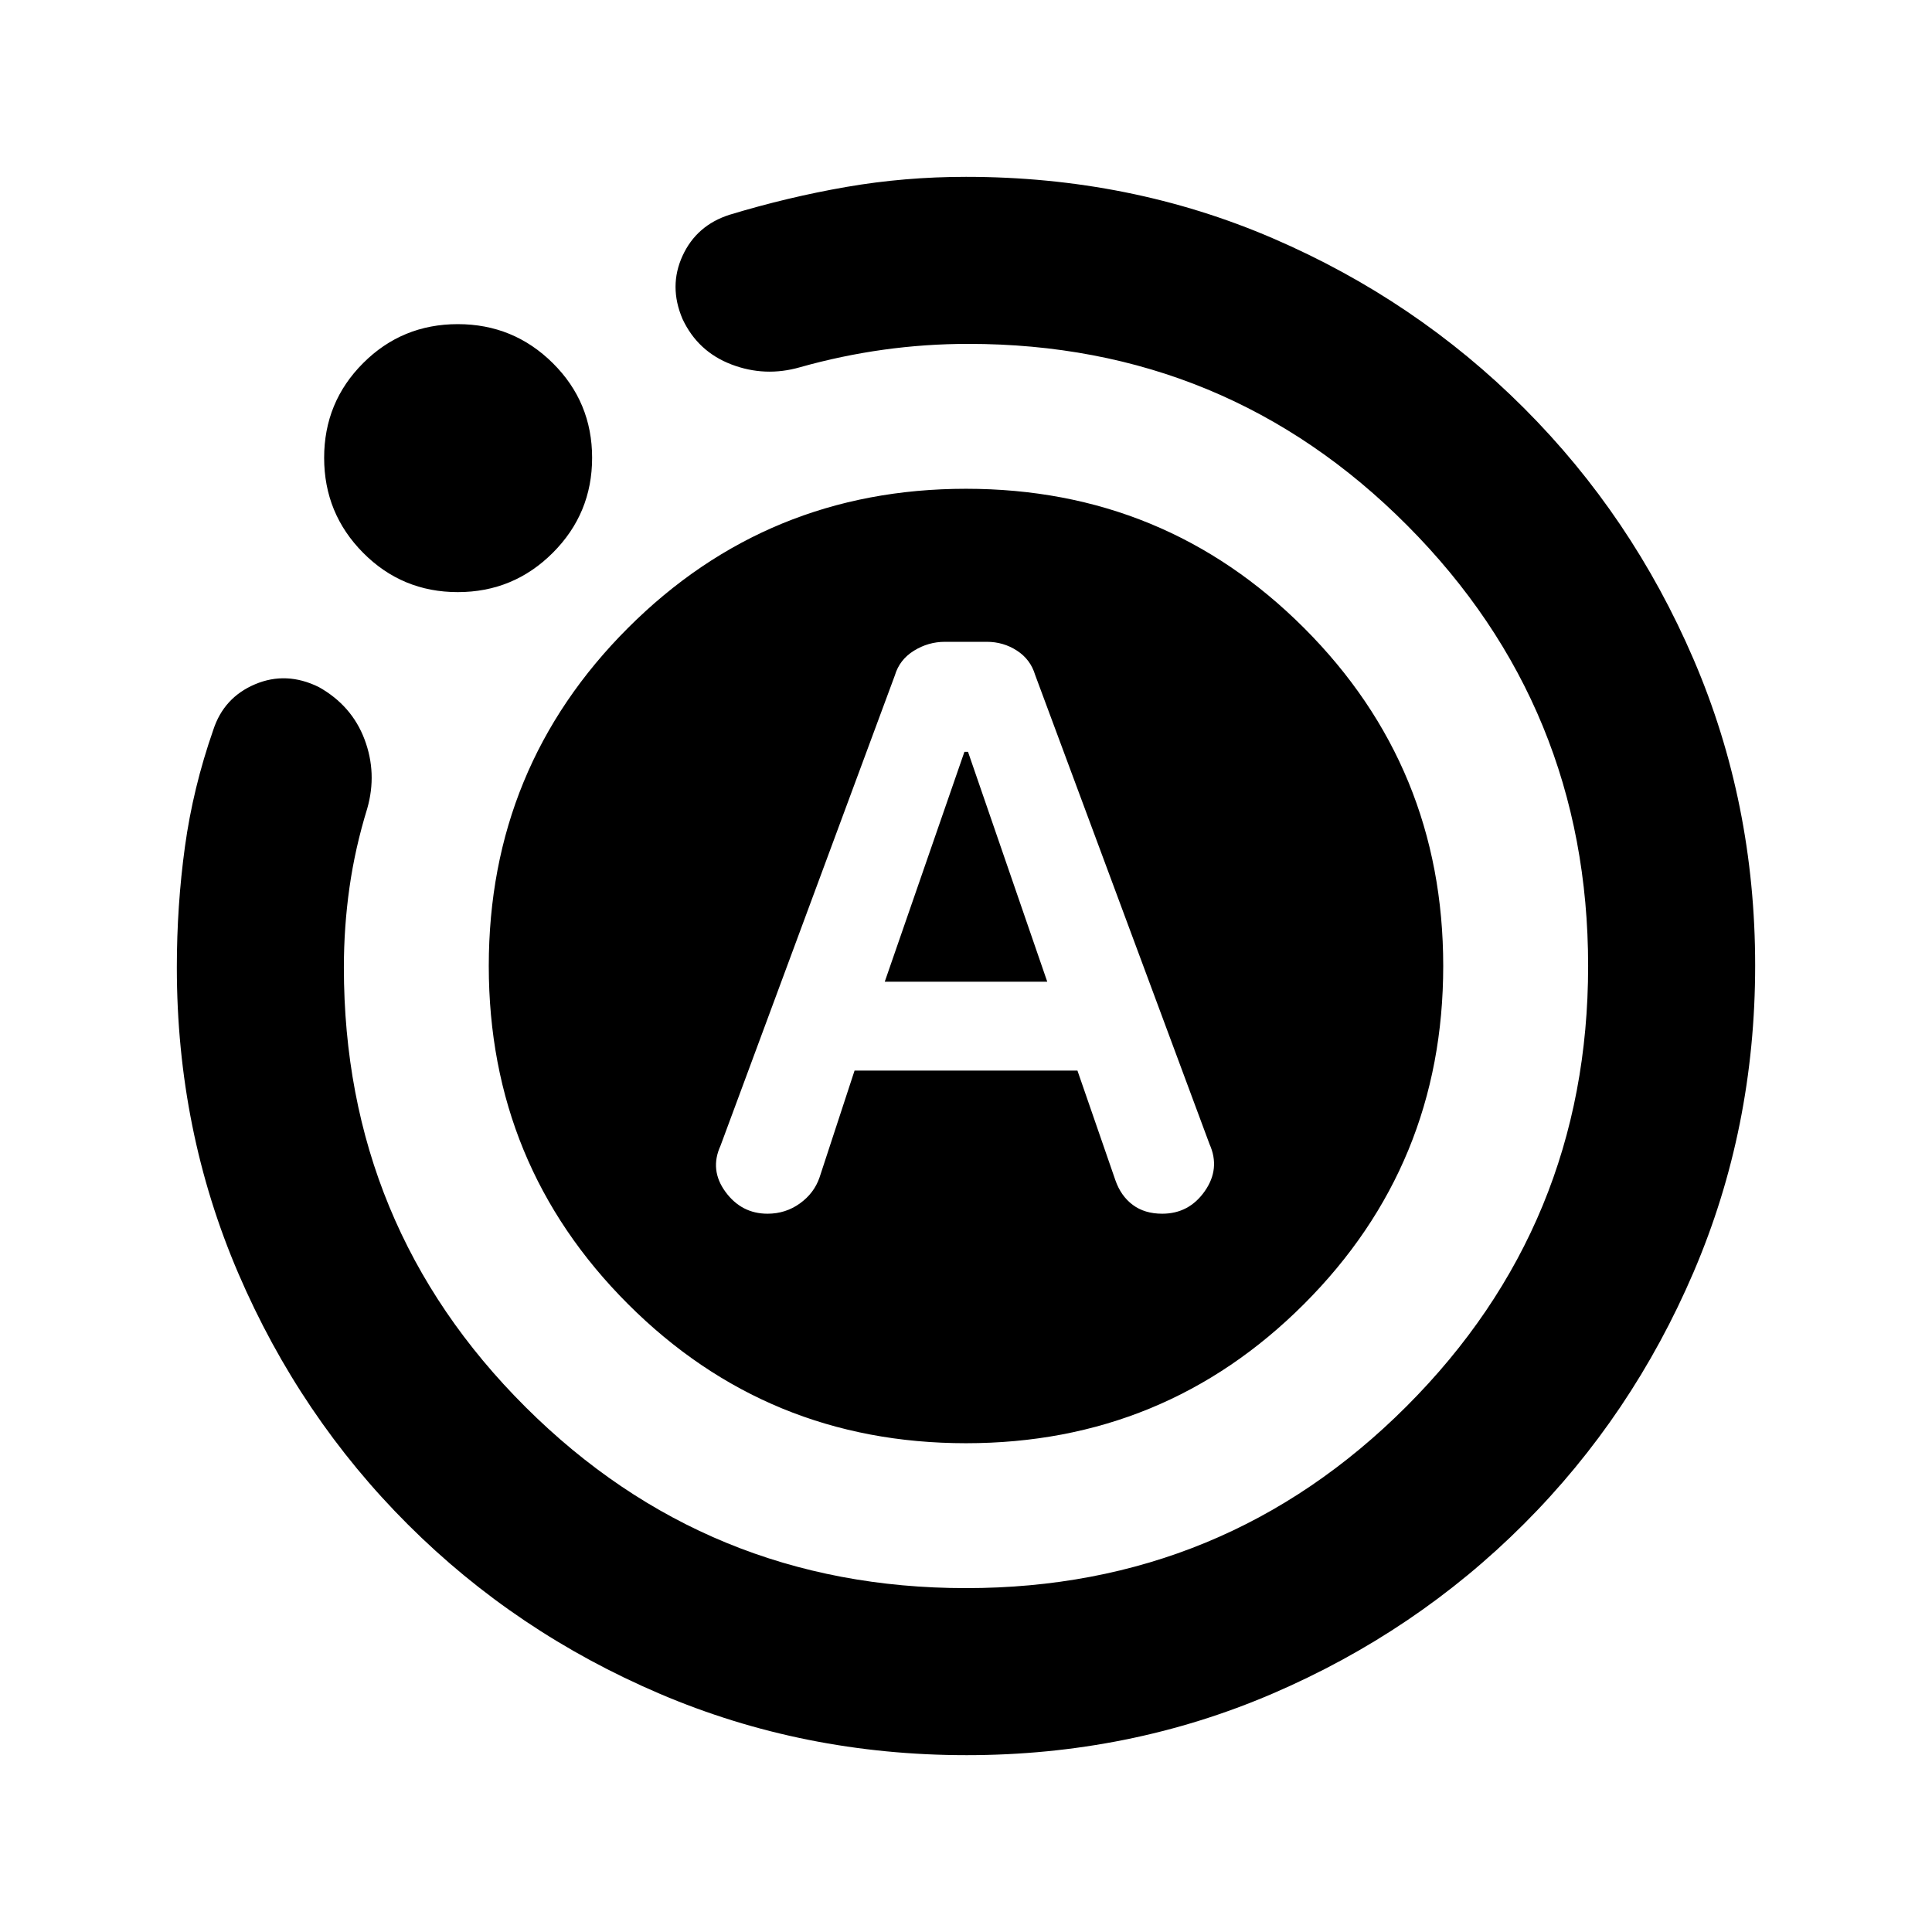 <svg xmlns="http://www.w3.org/2000/svg" height="20" viewBox="0 -960 960 960" width="20"><path d="M424.63-428.043h110.74l18.847 54.456q2.721 7.847 8.616 12.26 5.895 4.414 14.65 4.414 13.321 0 21.158-11.196 7.837-11.195 2.359-23.391l-86.652-233.152q-2.294-7.675-9.031-12.055-6.738-4.38-15.031-4.38h-20.732q-8.308 0-15.455 4.443-7.148 4.443-9.447 12.231L358-390.656q-5.478 12.008 2.478 22.875 7.957 10.868 20.913 10.868 8.957 0 16.055-5.098 7.098-5.098 9.781-12.938l17.403-53.094Zm15-44.153 39.58-114.217H481l39.37 114.217h-80.74Zm40.626 384.327q-80.93 0-152.365-30.479-71.435-30.478-125.13-84.054-53.696-53.576-84.294-124.761-30.598-71.184-30.598-152.12 0-30.734 4.022-59.969t14.065-58.009q5.239-16.152 20.772-22.728 15.533-6.576 31.685 1.38 16.391 9.196 22.728 26.013 6.337 16.816 1.337 34.357-6.043 19.609-8.826 39.246-2.782 19.637-2.782 39.71 0 128.498 90.282 218.456Q351.435-170.87 480-170.87t218.848-90.282Q789.13-351.435 789.13-480t-89.818-218.848q-89.819-90.282-218.116-90.282-21.32 0-42.195 2.902-20.876 2.902-41.479 8.706-17.391 5-34.092-1.392-16.7-6.393-24.278-22.553-6.956-16.272 0-31.424 6.957-15.153 23.348-20.392 29.044-8.804 58.029-13.826 28.986-5.022 59.471-5.022 81.647 0 152.595 30.598 70.949 30.598 124.644 84.294 53.696 53.695 84.294 124.874 30.598 71.18 30.598 152.109 0 80.93-30.598 152.365t-84.294 125.13q-53.695 53.696-124.874 84.294-71.18 30.598-152.109 30.598ZM227.48-665.782q-27.673 0-47.044-19.533t-19.371-47.205q0-27.673 19.371-47.044t47.044-19.371q27.672 0 47.205 19.371 19.533 19.371 19.533 47.044 0 27.672-19.533 47.205-19.533 19.533-47.205 19.533ZM242.87-480q0-98.804 69.163-167.967Q381.196-717.13 480-717.13q98.804 0 167.967 69.163Q717.13-578.804 717.13-480q0 98.804-69.163 167.967Q578.804-242.87 480-242.87q-98.804 0-167.967-69.163Q242.87-381.196 242.87-480Z"/></svg>